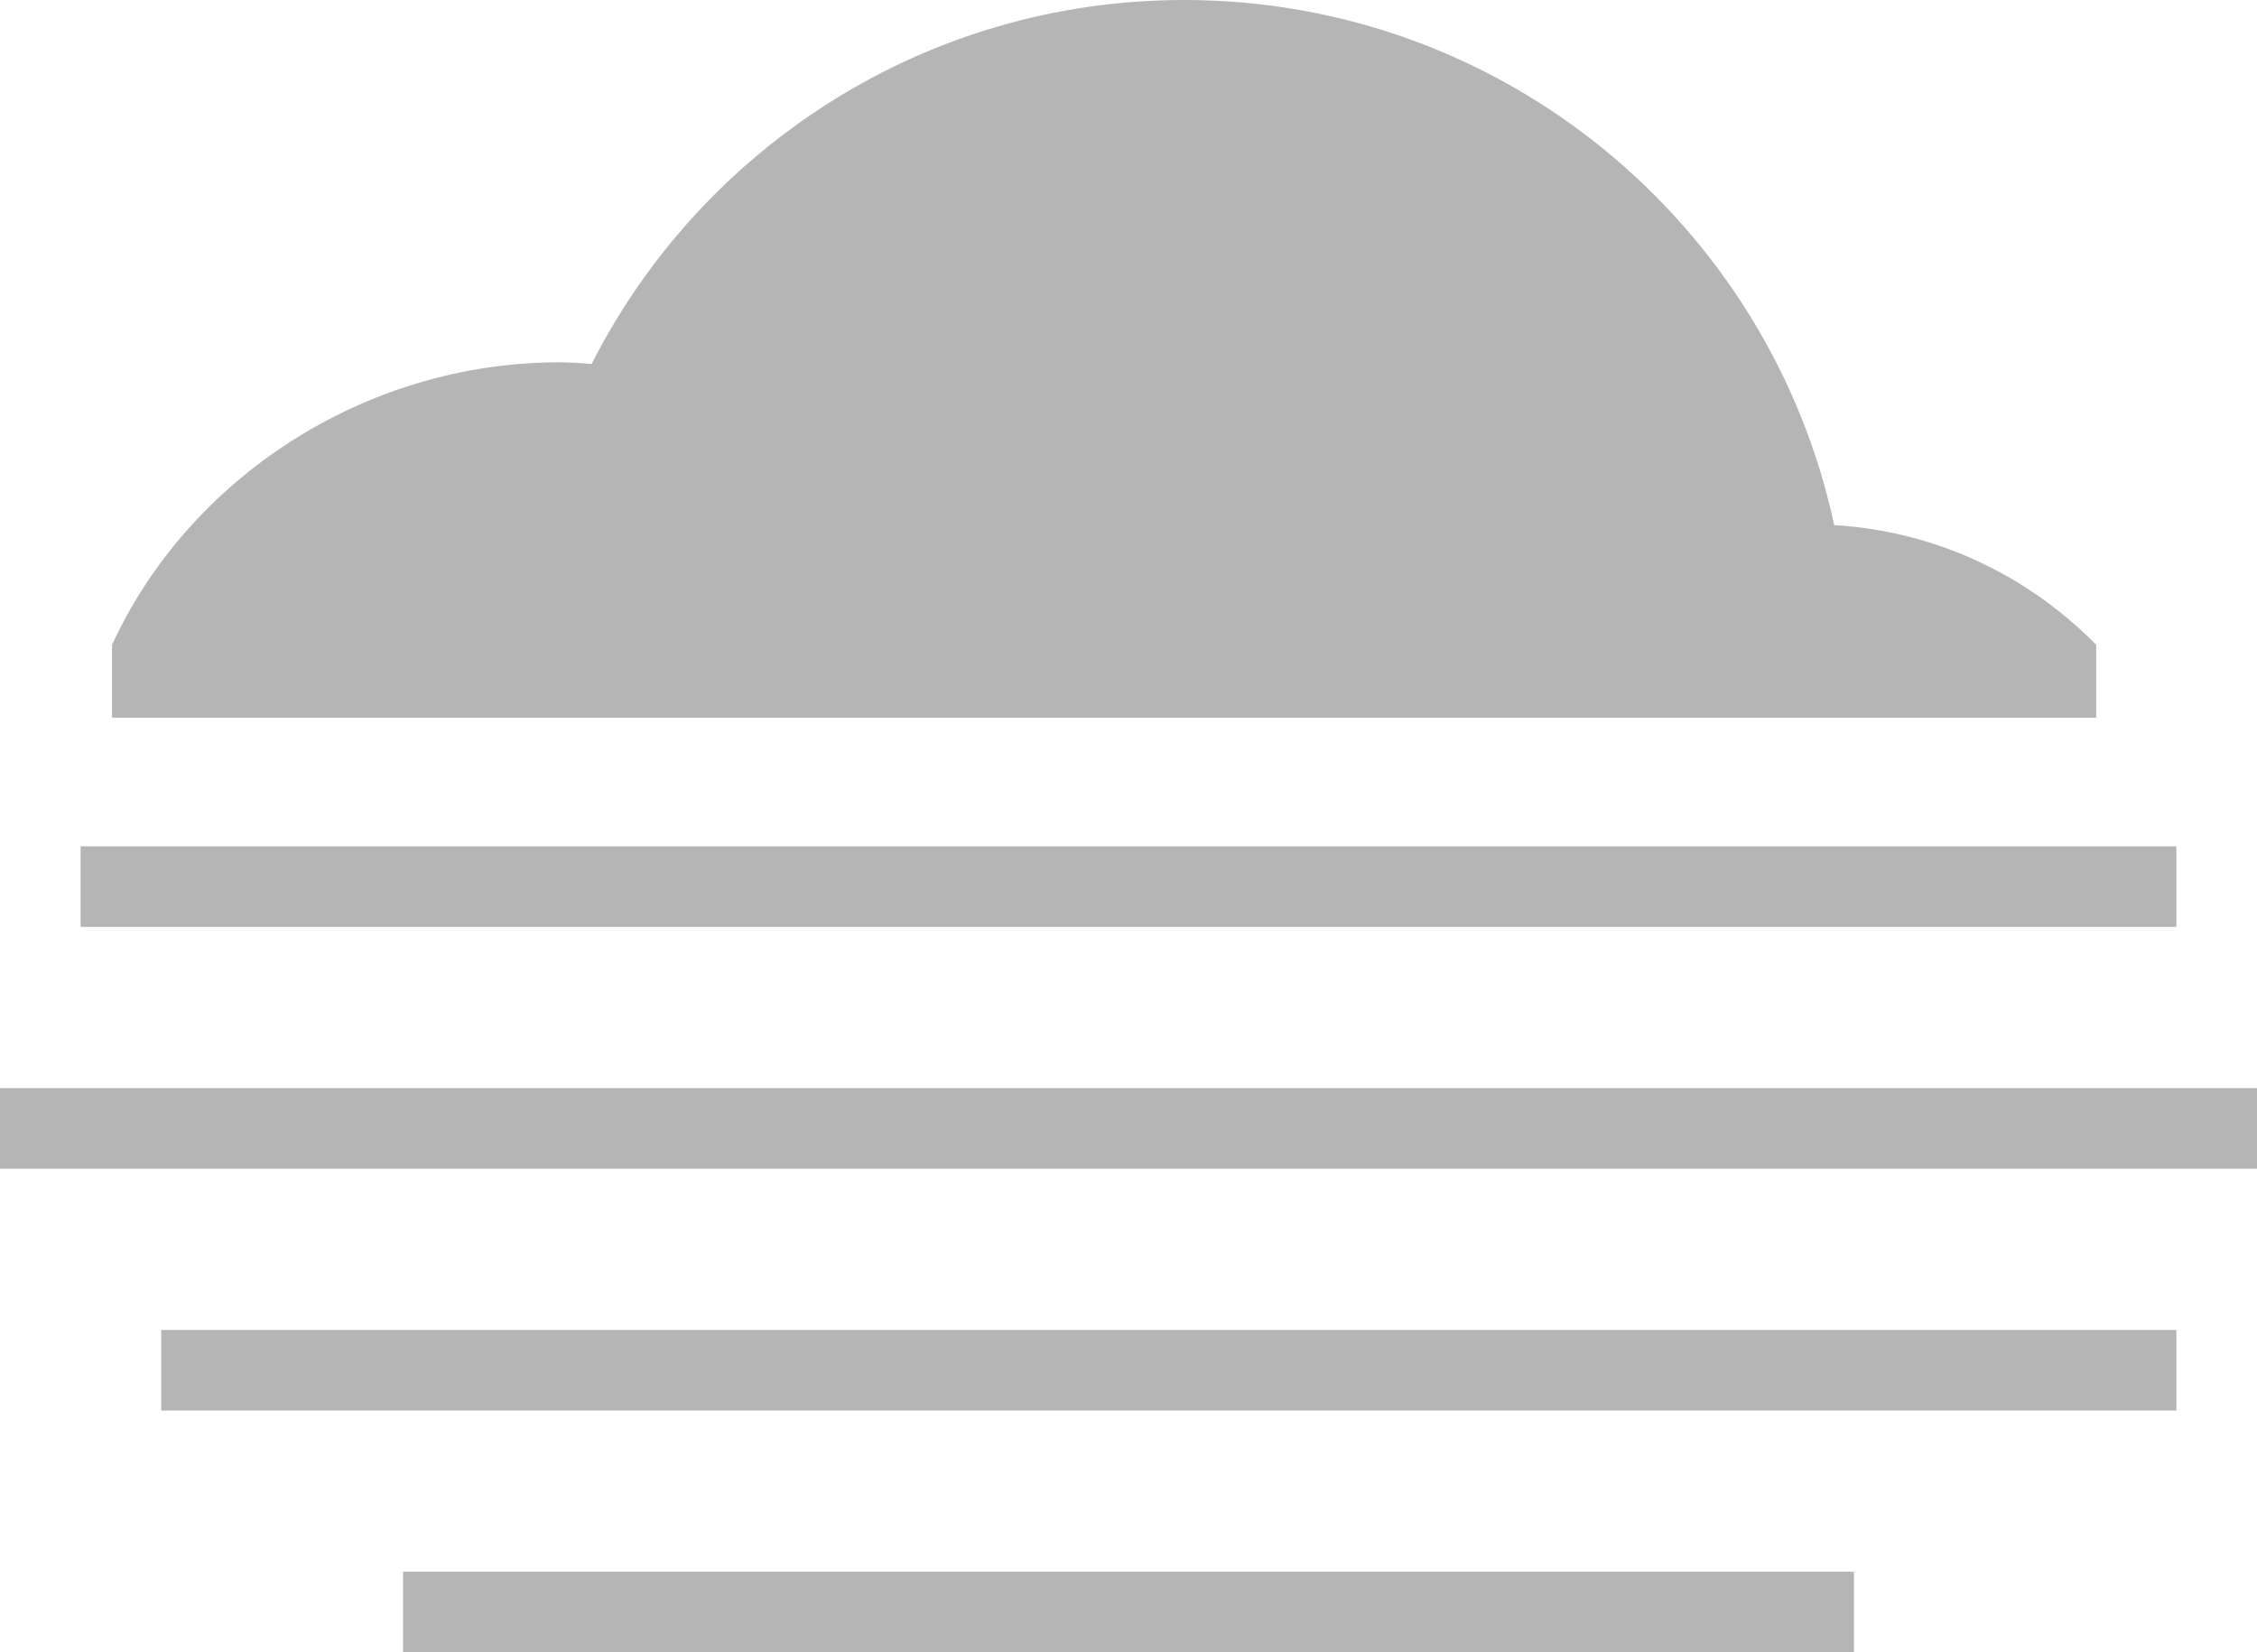 <?xml version="1.0" encoding="UTF-8"?>
<svg id="Layer_2" data-name="Layer 2" xmlns="http://www.w3.org/2000/svg" viewBox="0 0 56 41">
  <defs>
    <style>
      .cls-1 {
        fill: #b5b5b5;
        stroke-width: 0px;
      }
    </style>
  </defs>
  <g id="Layer_1-2" data-name="Layer 1">
    <g>
      <rect class="cls-1" y="27" width="56" height="2"/>
      <rect class="cls-1" x="4" y="33" width="50" height="2"/>
      <rect class="cls-1" x="10" y="39" width="36" height="2"/>
      <rect class="cls-1" x="2" y="21" width="52" height="2"/>
      <path class="cls-1" d="M52.01,16v1.81H2.78v-1.81c1.9-4.13,6.26-7.01,11.1-7.01.27,0,.53.02.8.04C17.4,3.67,22.96,0,29.38,0c7.92,0,14.53,5.58,16.13,13.03,2.54.15,4.82,1.26,6.5,2.97Z"/>
    </g>
  </g>
</svg>